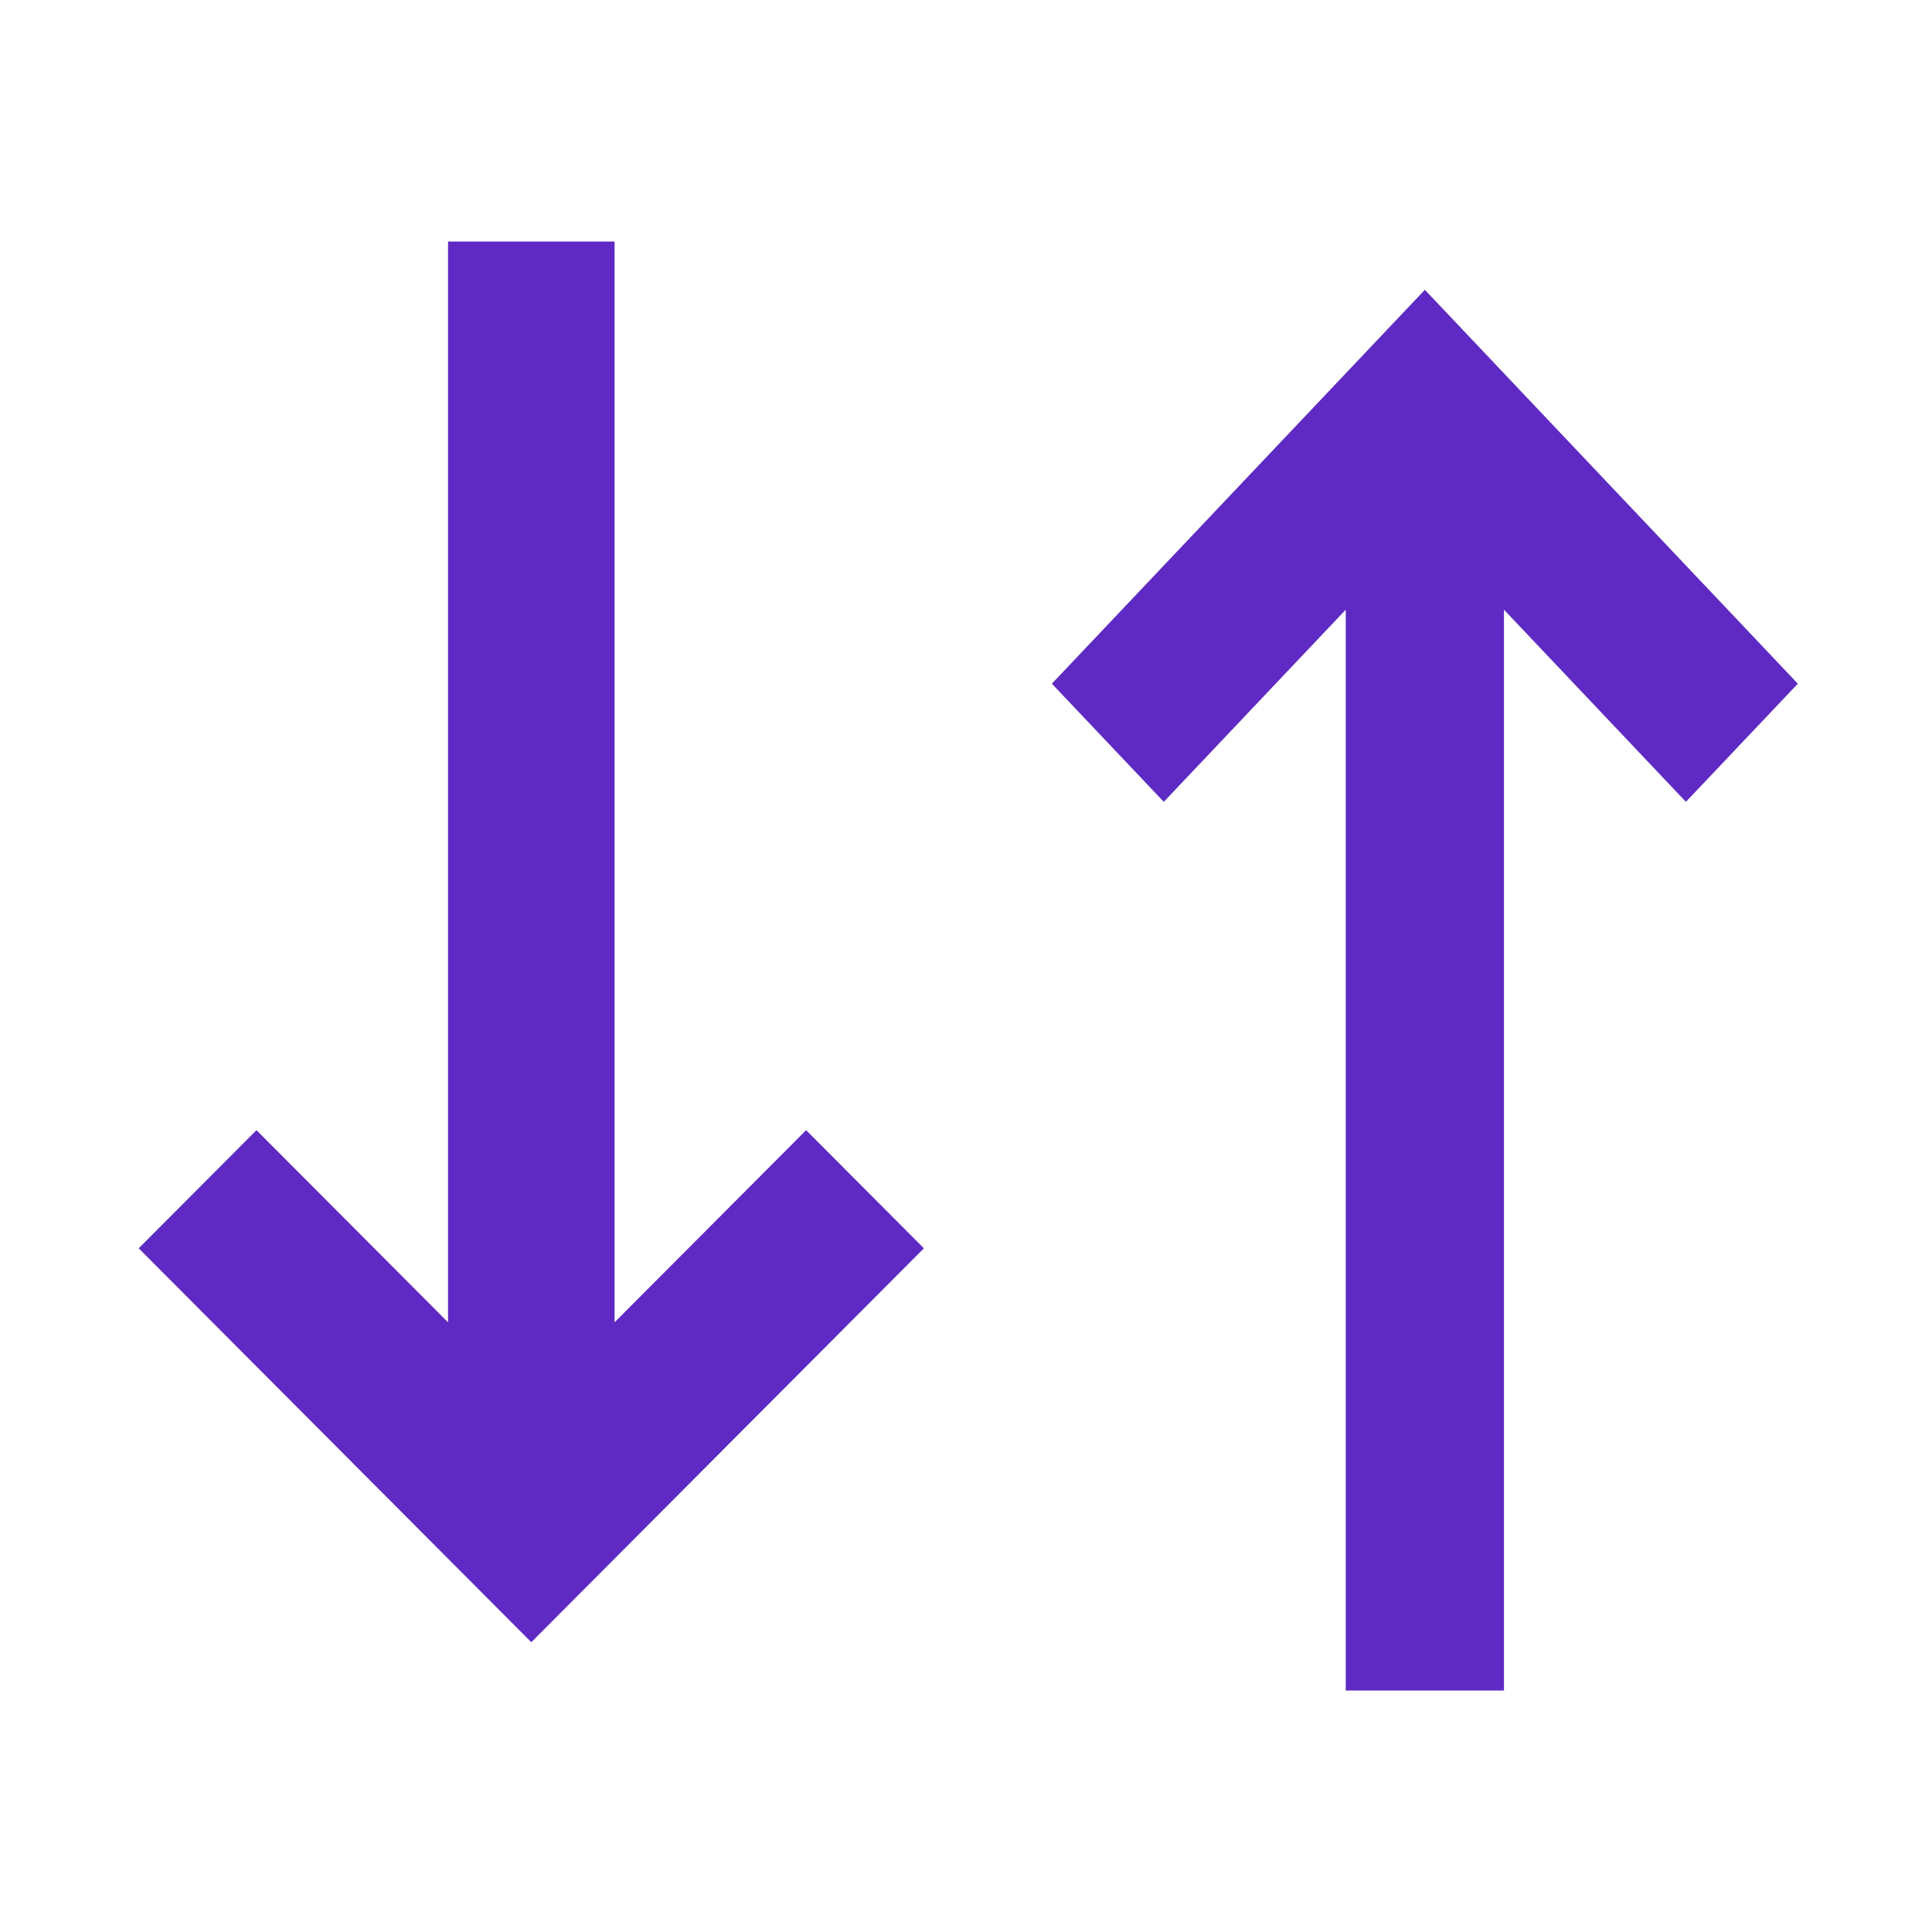 <svg width="40" height="40" viewBox="0 0 40 40" fill="none" xmlns="http://www.w3.org/2000/svg">
<path d="M16.69 23.399L19.128 25.845L11 34L2.872 25.845L5.31 23.399L9.276 27.377L9.276 5L12.724 5L12.724 27.377L16.69 23.399Z" fill="#5E2AC3"/>
<path d="M24.095 16.601L21.778 14.155L29.5 6L37.222 14.155L34.905 16.601L31.138 12.623L31.138 35L27.862 35L27.862 12.623L24.095 16.601Z" fill="#5E2AC3"/>
</svg>
